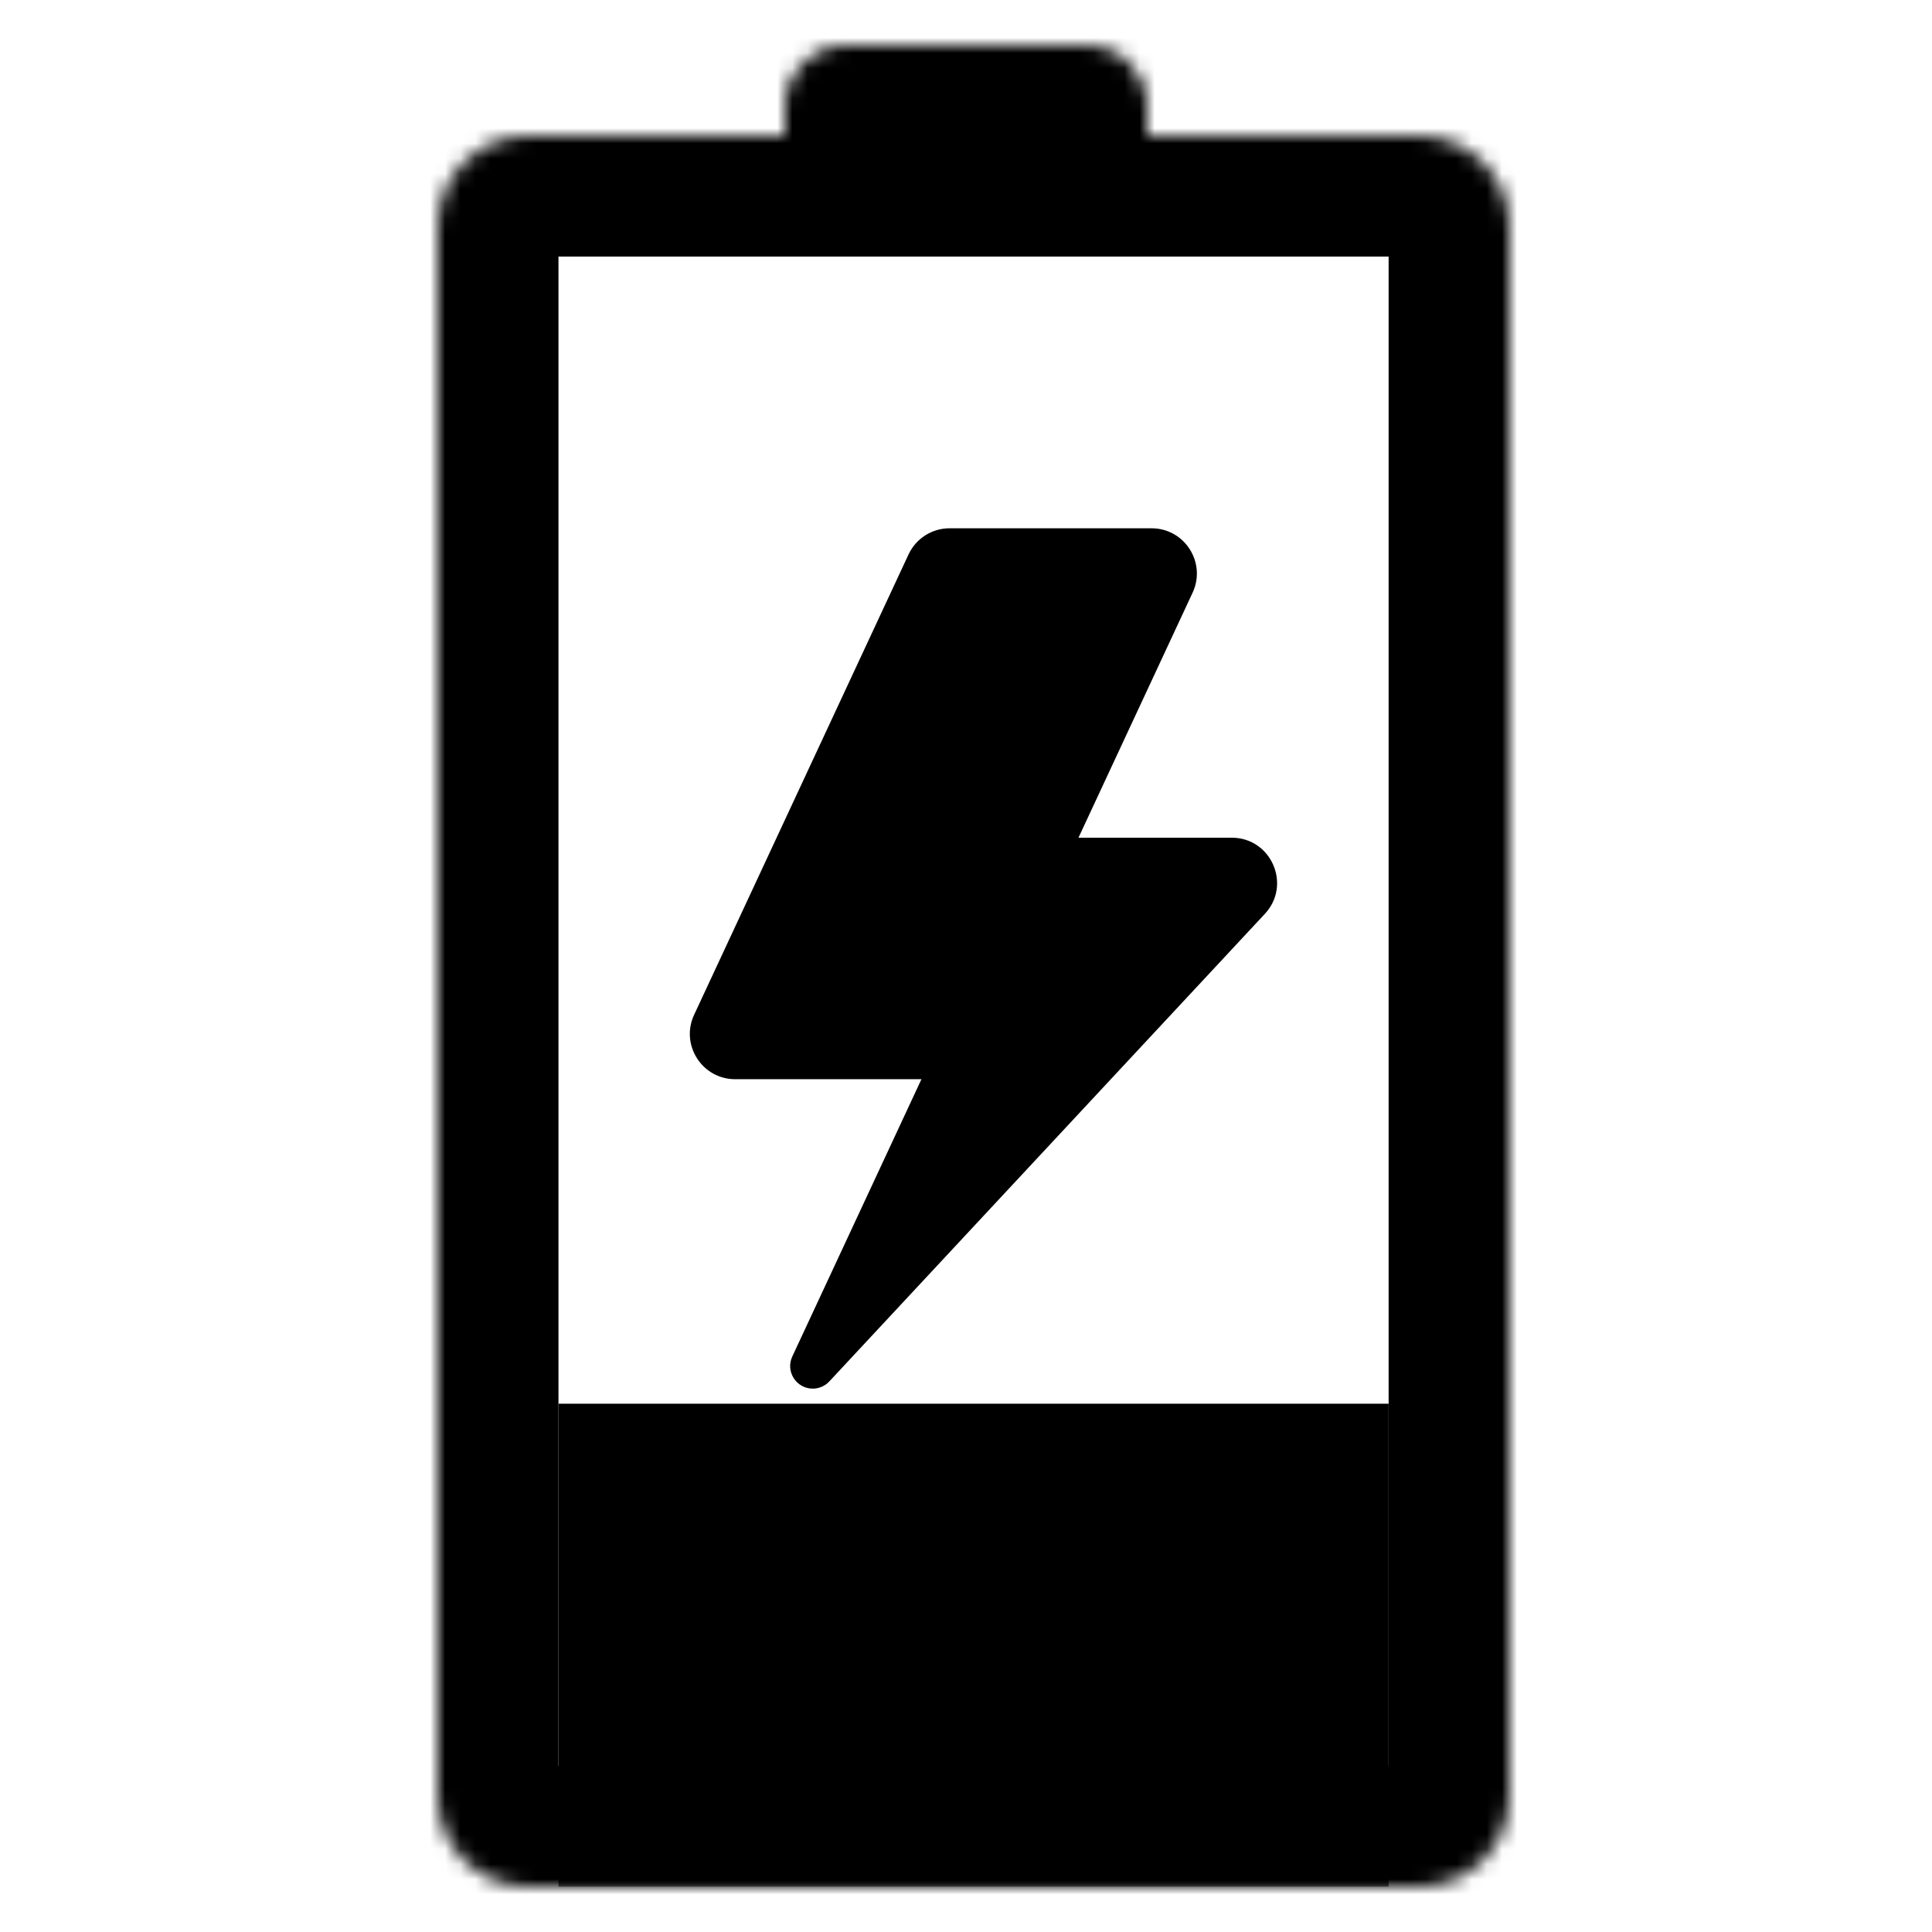 <svg width="128" height="128" viewBox="0 0 128 128" fill="none" xmlns="http://www.w3.org/2000/svg">
<g clip-path="url(#clip0_2_253)">
<mask id="mask0_2_253" style="mask-type:alpha" maskUnits="userSpaceOnUse" x="29" y="9" width="71" height="116">
<path d="M94 9H35C31.686 9 29 11.686 29 15V119C29 122.314 31.686 125 35 125H94C97.314 125 100 122.314 100 119V15C100 11.686 97.314 9 94 9Z" fill="white"/>
</mask>
<g mask="url(#mask0_2_253)">
<path d="M94 9H35C31.686 9 29 11.686 29 15V119C29 122.314 31.686 125 35 125H94C97.314 125 100 122.314 100 119V15C100 11.686 97.314 9 94 9Z" stroke="black" stroke-width="16"/>
</g>
<mask id="mask1_2_253" style="mask-type:alpha" maskUnits="userSpaceOnUse" x="52" y="3" width="24" height="13">
<path d="M72 3H56C53.791 3 52 4.791 52 7V12C52 14.209 53.791 16 56 16H72C74.209 16 76 14.209 76 12V7C76 4.791 74.209 3 72 3Z" fill="white"/>
</mask>
<g mask="url(#mask1_2_253)">
<path d="M72 3H56C53.791 3 52 4.791 52 7V12C52 14.209 53.791 16 56 16H72C74.209 16 76 14.209 76 12V7C76 4.791 74.209 3 72 3Z" fill="black" stroke="black" stroke-width="13"/>
</g>
<mask id="mask2_2_253" style="mask-type:alpha" maskUnits="userSpaceOnUse" x="17" y="0" width="88" height="125">
<rect x="17" width="88" height="125" fill="black"/>
</mask>
<g mask="url(#mask2_2_253)">
<rect x="37" y="93" width="55" height="32" fill="black"/>
</g>
<mask id="mask3_2_253" style="mask-type:alpha" maskUnits="userSpaceOnUse" x="41" y="24" width="47" height="79">
<rect x="41" y="24" width="47" height="79" fill="#D9D9D9"/>
</mask>
<g mask="url(#mask3_2_253)">
<path d="M60.193 36.733C60.685 35.676 61.746 35 62.912 35H76.293C78.487 35 79.939 37.278 79.013 39.267L64.807 69.767C64.315 70.824 63.254 71.5 62.088 71.5H48.707C46.513 71.5 45.061 69.222 45.987 67.233L60.193 36.733Z" fill="black"/>
<path d="M67.693 57.233C68.185 56.176 69.246 55.5 70.412 55.5H81.606C84.227 55.5 85.588 58.626 83.801 60.545L54.944 91.523C54.661 91.827 54.264 92 53.849 92C52.754 92 52.029 90.863 52.492 89.871L67.693 57.233Z" fill="black"/>
</g>
</g>
<defs>
<clipPath id="clip0_2_253">
<rect width="128" height="128" fill="white"/>
</clipPath>
</defs>
</svg>
